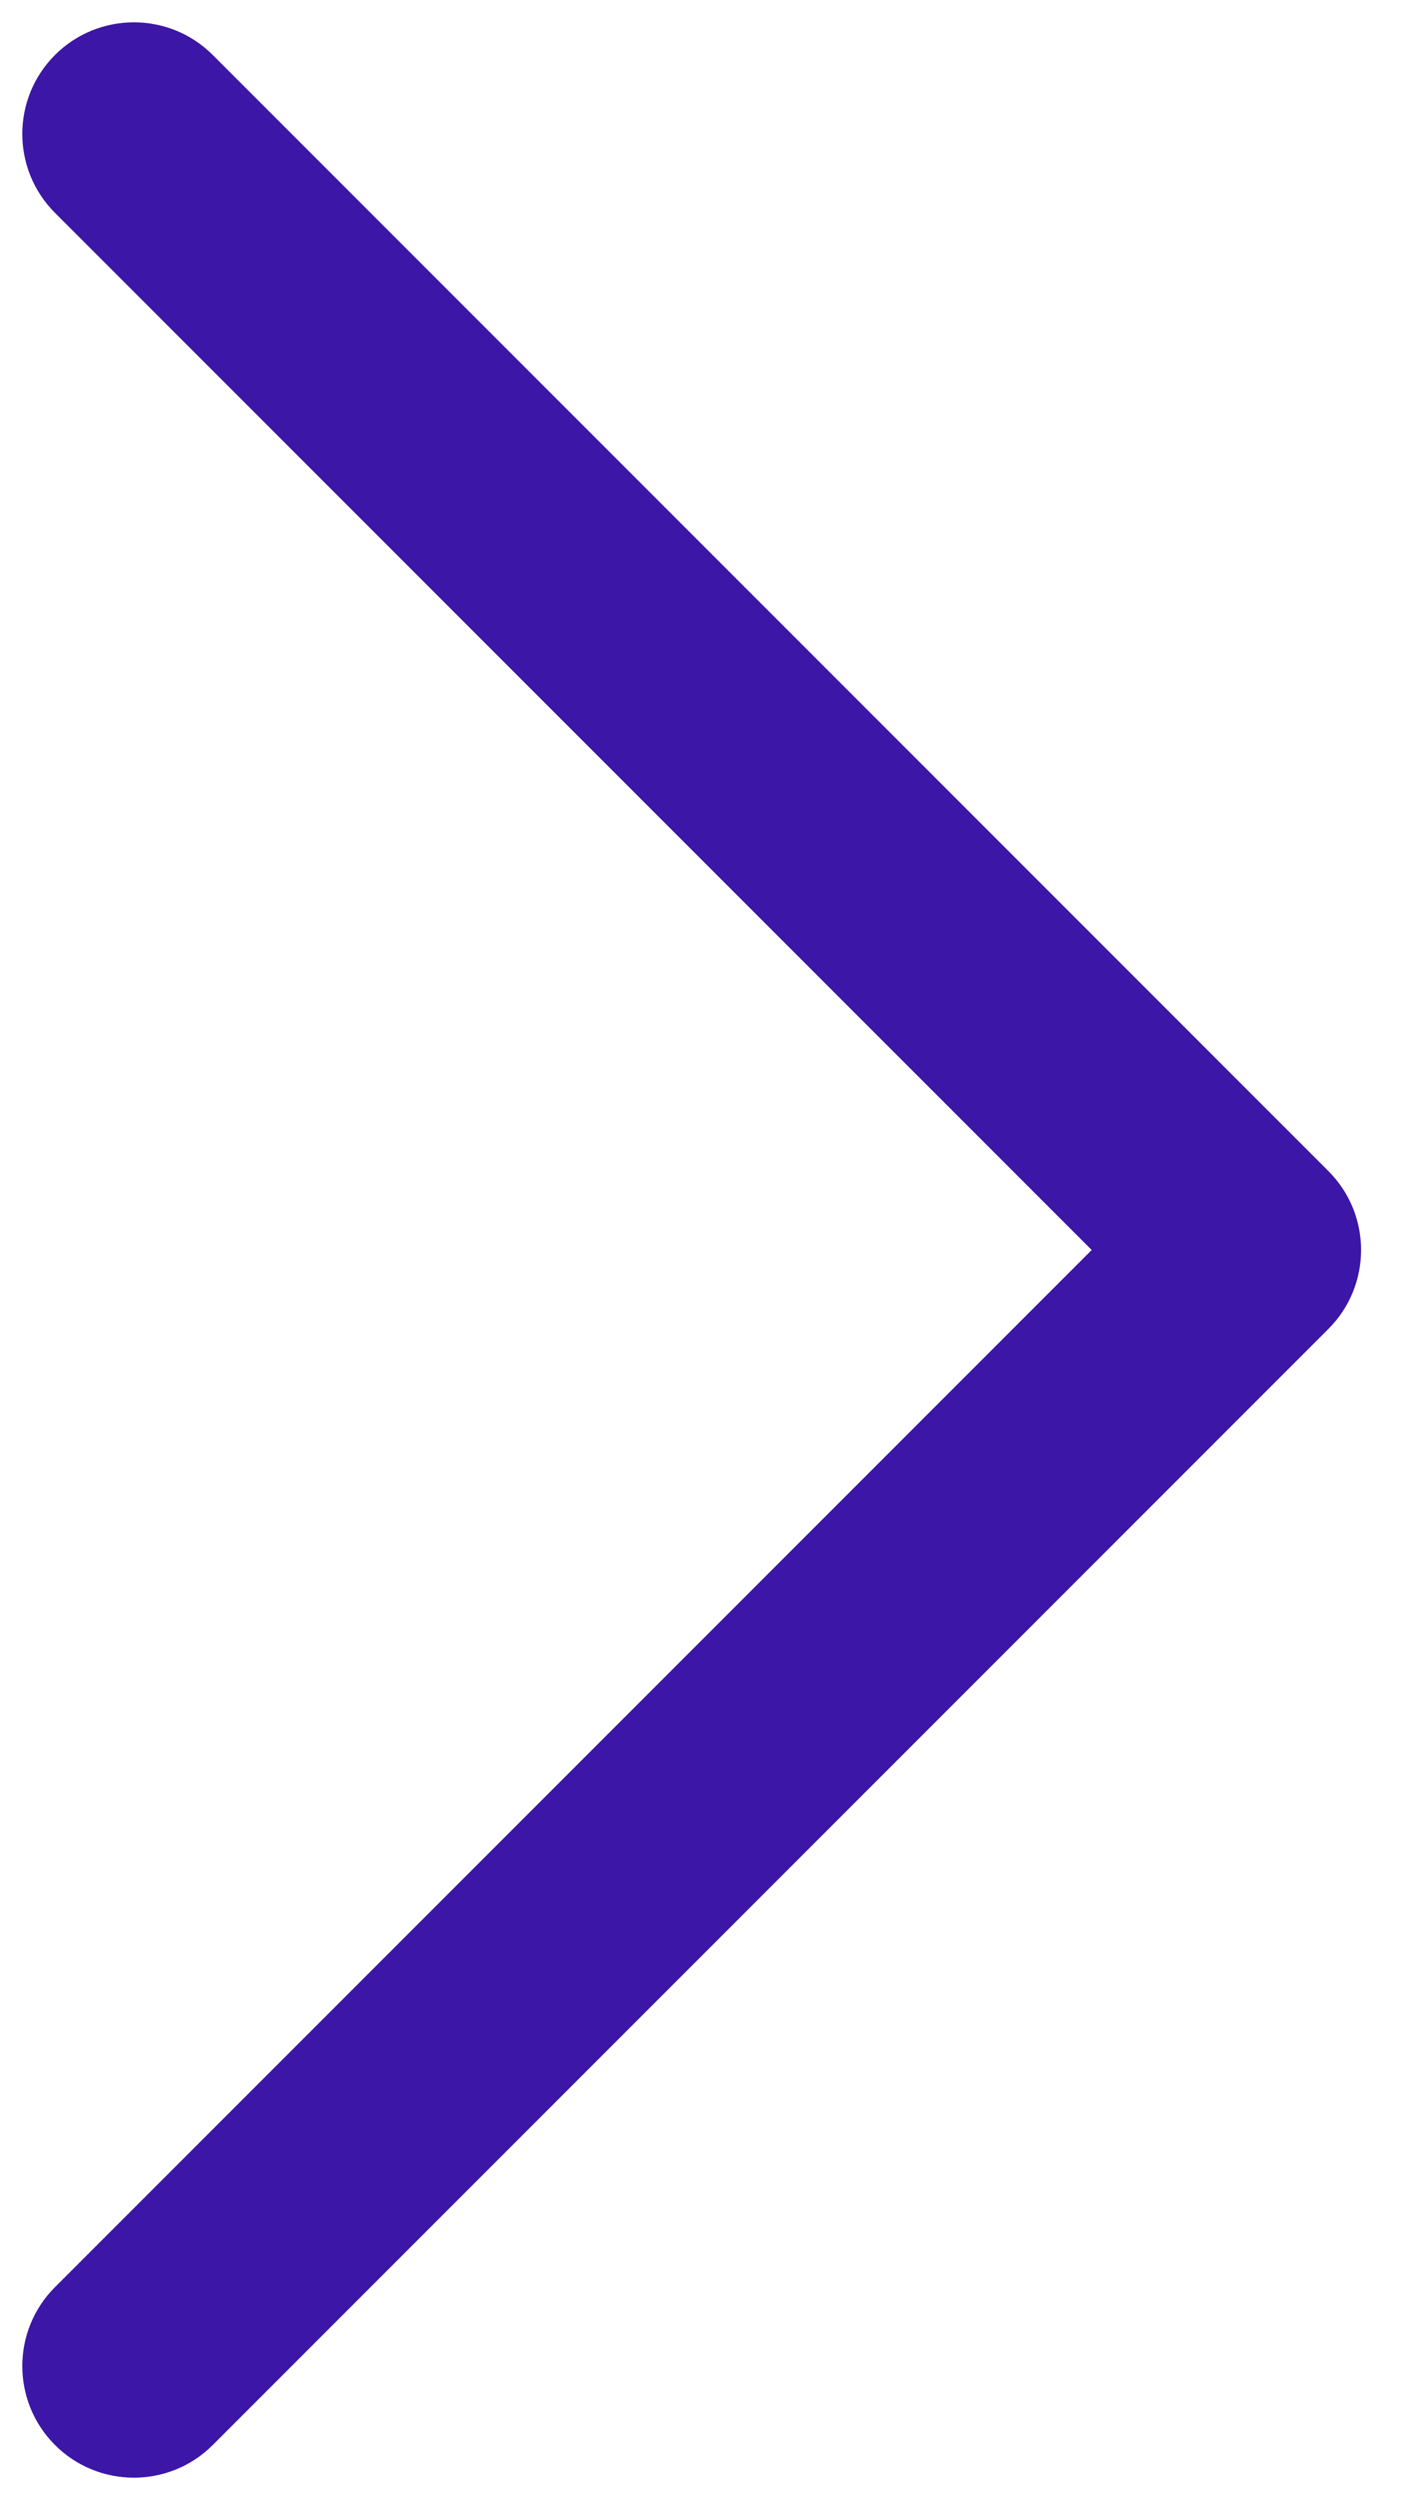 <svg width="16" height="28" viewBox="0 0 16 28" fill="none" xmlns="http://www.w3.org/2000/svg" xmlns:xlink="http://www.w3.org/1999/xlink">
<path d="M2.384,0.616C1.896,0.128 1.104,0.128 0.616,0.616C0.128,1.104 0.128,1.896 0.616,2.384L2.384,0.616ZM14,14L14.884,14.884C15.372,14.396 15.372,13.604 14.884,13.116L14,14ZM0.616,25.616C0.128,26.104 0.128,26.896 0.616,27.384C1.104,27.872 1.896,27.872 2.384,27.384L0.616,25.616ZM0.616,2.384L13.116,14.884L14.884,13.116L2.384,0.616L0.616,2.384ZM13.116,13.116L0.616,25.616L2.384,27.384L14.884,14.884L13.116,13.116Z" fill="#3B16A7"/>
</svg>

